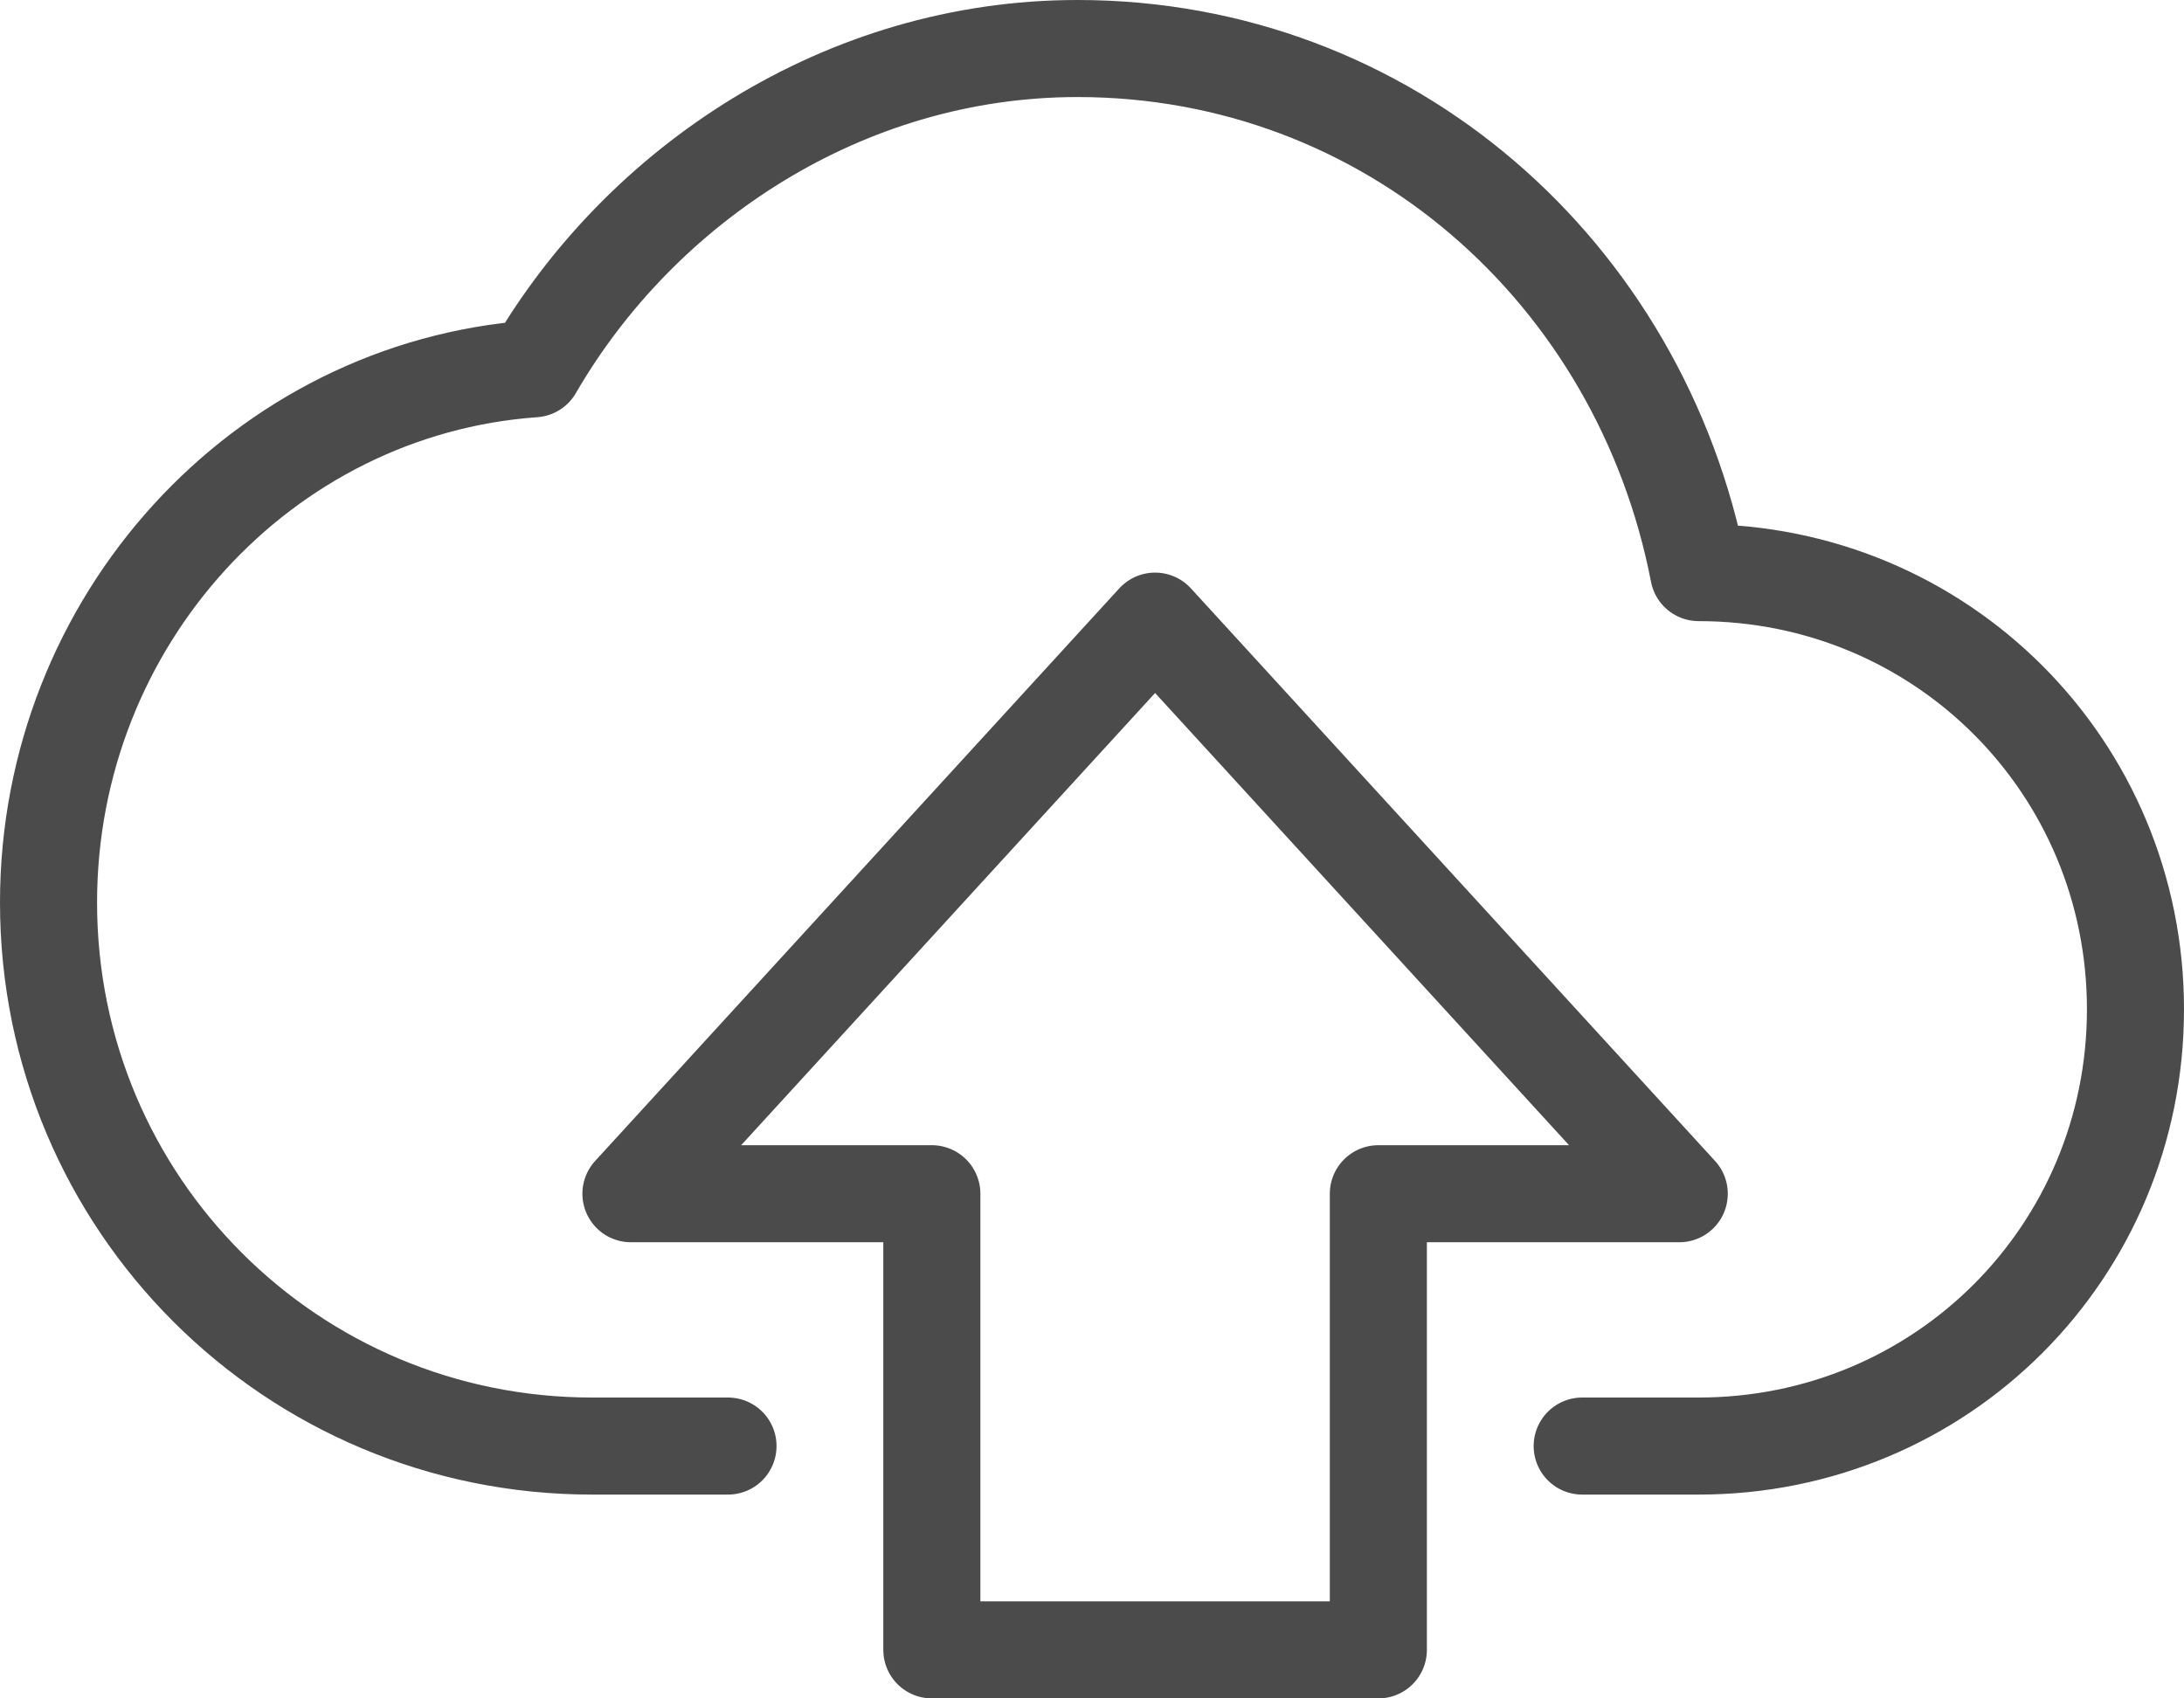 <?xml version="1.0" encoding="utf-8"?>
<!-- Generator: Adobe Illustrator 19.1.1, SVG Export Plug-In . SVG Version: 6.00 Build 0)  -->
<svg version="1.1" id="Layer_1" xmlns="http://www.w3.org/2000/svg" xmlns:xlink="http://www.w3.org/1999/xlink" x="0px" y="0px"
	 viewBox="0 0 22.5 17.5" style="enable-background:new 0 0 22.5 17.5;" xml:space="preserve">
<style type="text/css">
	.st0{fill:none;stroke:#4B4B4B;stroke-linecap:round;stroke-linejoin:round;stroke-miterlimit:10;}
</style>
<g>
	<path class="st0" d="M7.5,14.9H7.2H6.1c-3.1,0-5.6-2.5-5.6-5.6c0-2.9,2.2-5.3,5-5.5c1.1-1.9,3.2-3.3,5.6-3.3c3.2,0,5.8,2.3,6.4,5.4
		h0c2.5,0,4.5,2,4.5,4.5s-2,4.5-4.5,4.5h-1.2"/>
	<polygon class="st0" points="17.3,12.3 11.9,6.4 6.5,12.3 9.6,12.3 9.6,17 14.2,17 14.2,12.3 	"/>
</g>
</svg>
